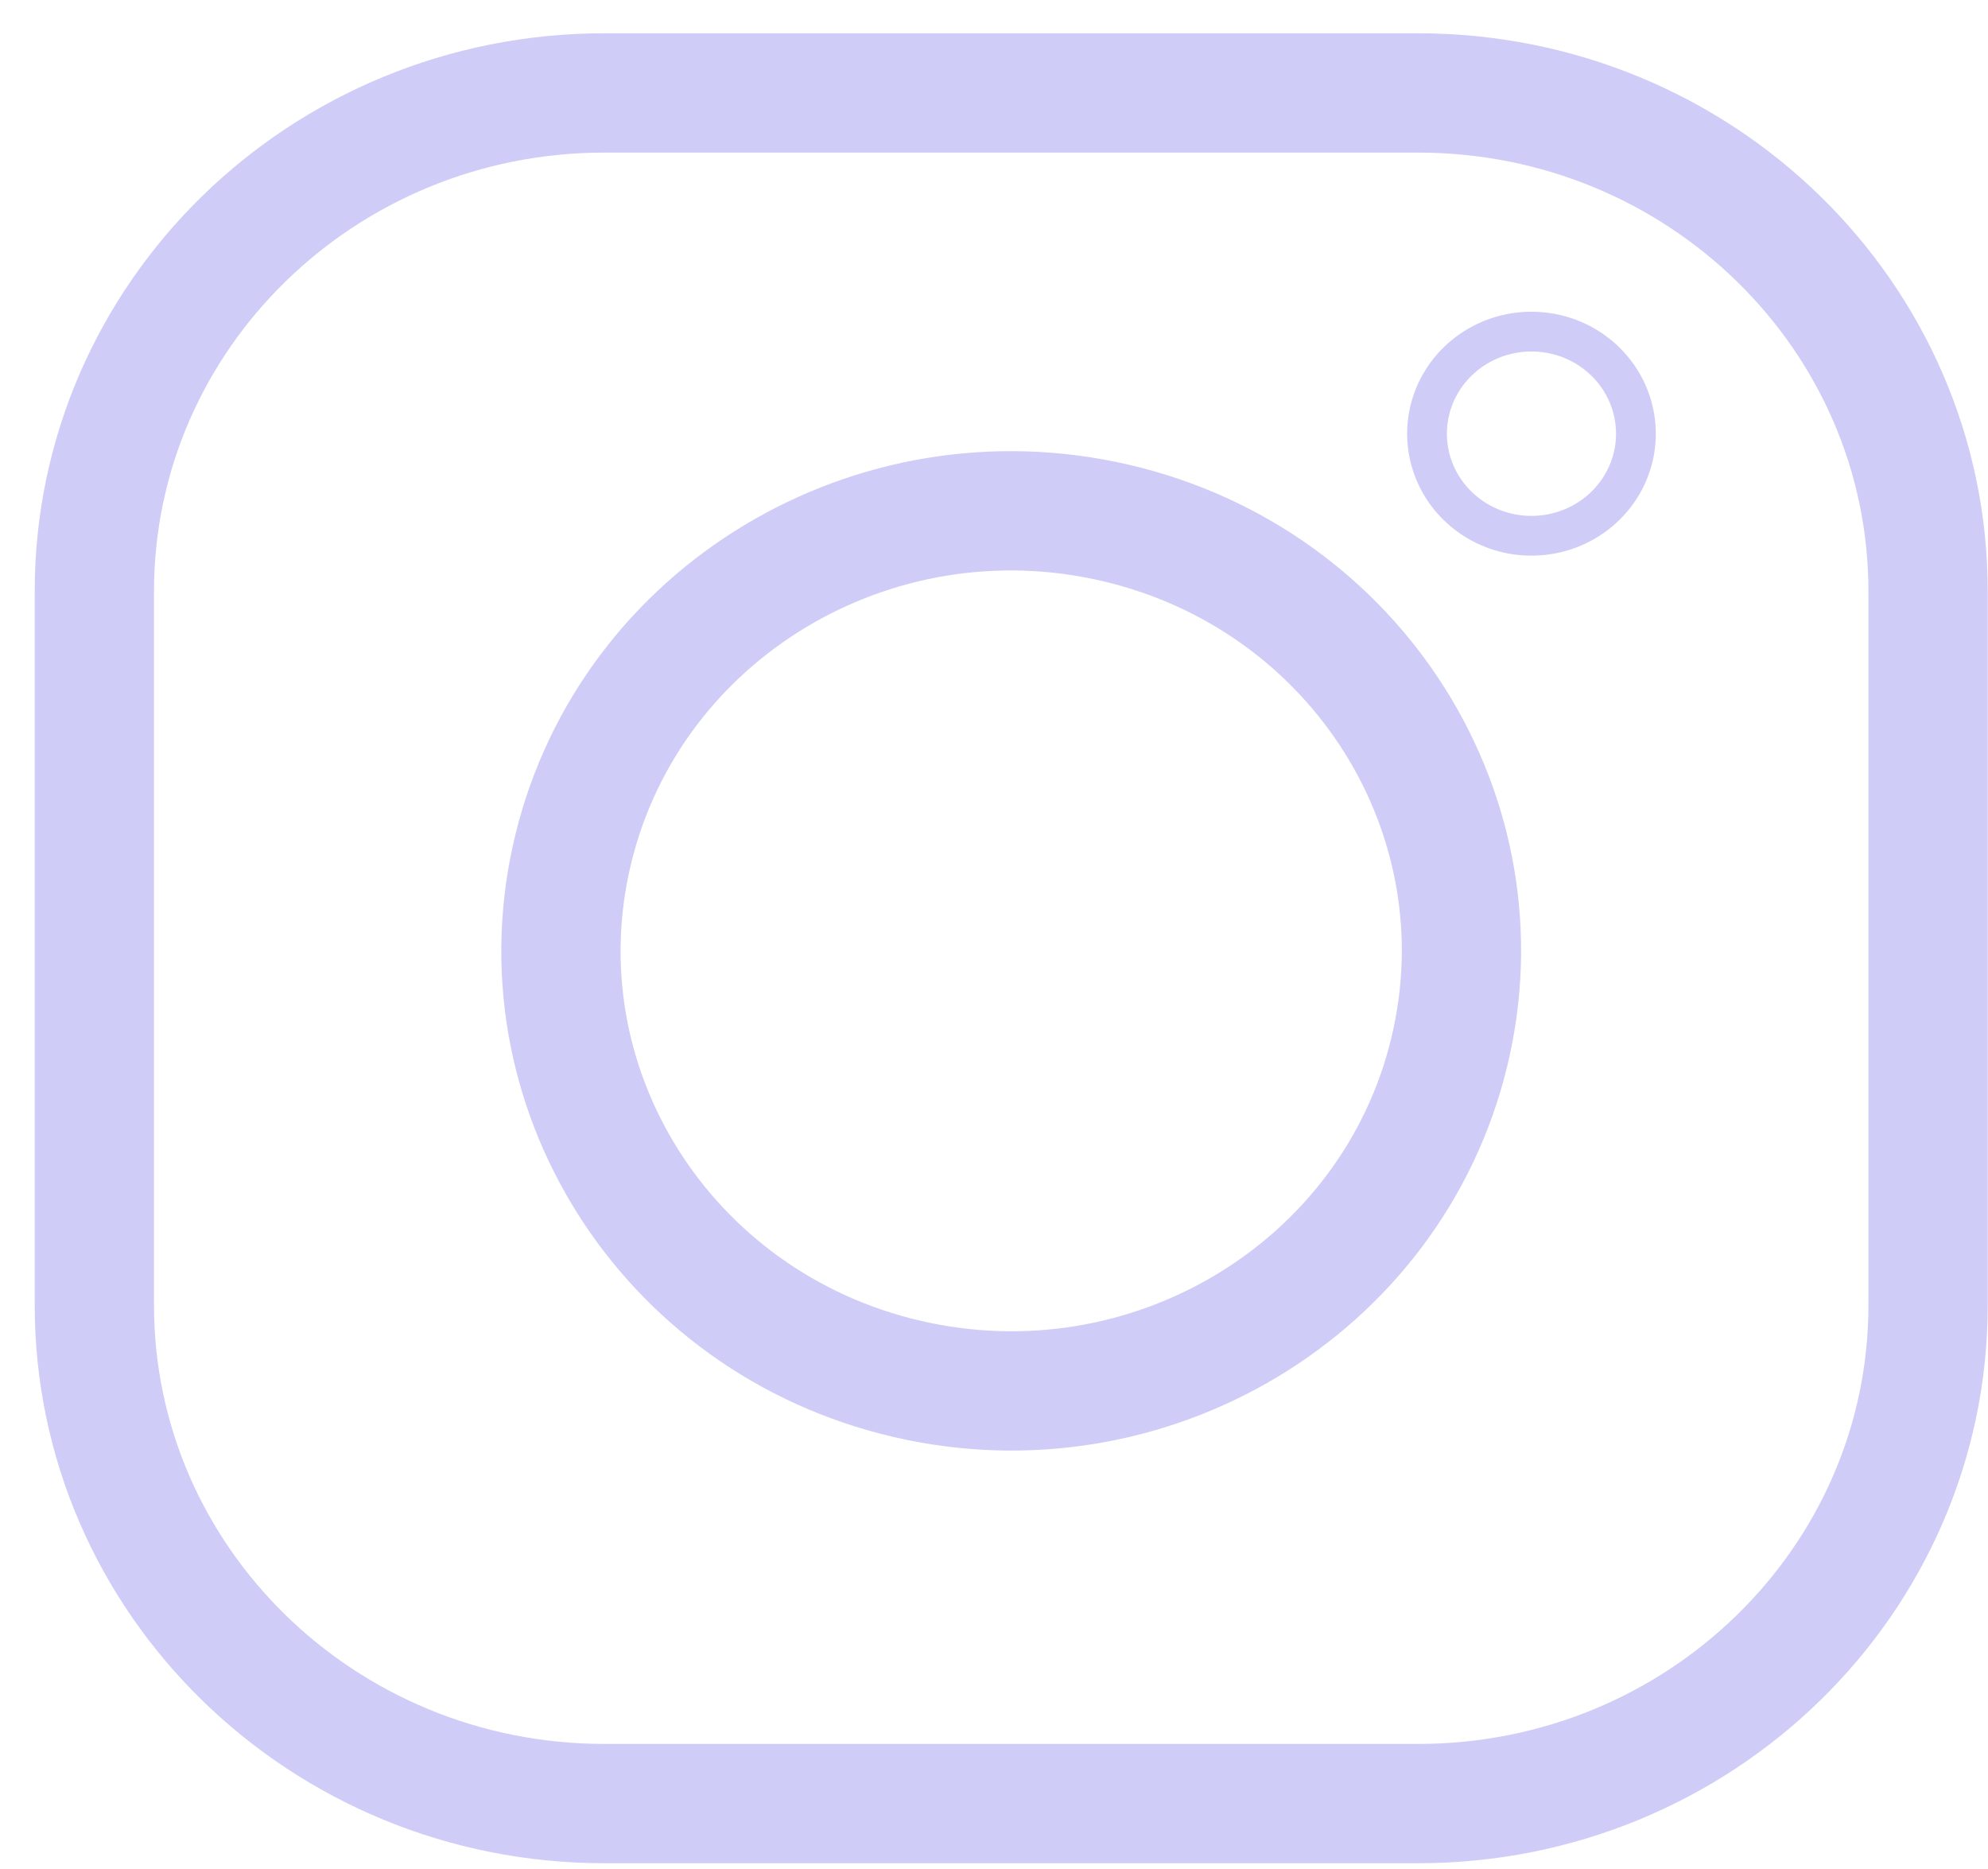 <svg width="50" height="47" viewBox="0 0 50 47" fill="none" xmlns="http://www.w3.org/2000/svg">
<g opacity="0.2">
<path d="M41.145 10.907C41.145 11.414 40.991 11.911 40.702 12.333C40.413 12.755 40.003 13.084 39.523 13.278C39.042 13.472 38.514 13.523 38.005 13.424C37.495 13.325 37.027 13.08 36.66 12.721C36.292 12.362 36.042 11.904 35.941 11.406C35.84 10.908 35.892 10.392 36.091 9.923C36.29 9.454 36.627 9.053 37.059 8.771C37.491 8.489 37.999 8.339 38.518 8.339C38.863 8.339 39.205 8.405 39.524 8.534C39.843 8.663 40.132 8.853 40.376 9.091C40.62 9.33 40.813 9.613 40.945 9.924C41.077 10.236 41.145 10.57 41.145 10.907V10.907Z" stroke="#0D00D8"/>
<path d="M36.447 26.471C37.894 20.527 34.136 14.561 28.052 13.148C21.969 11.734 15.864 15.407 14.418 21.351C12.971 27.296 16.729 33.261 22.813 34.675C28.896 36.089 35.001 32.416 36.447 26.471Z" stroke="#0D00D8" stroke-width="3" stroke-linecap="round" stroke-linejoin="round"/>
<path d="M35.666 2.337H15.2C8.116 2.337 2.373 7.949 2.373 14.872V32.82C2.373 39.743 8.116 45.355 15.2 45.355H35.666C42.75 45.355 48.493 39.743 48.493 32.82V14.872C48.493 7.949 42.75 2.337 35.666 2.337Z" stroke="#0D00D8" stroke-width="3" stroke-linecap="round" stroke-linejoin="round"/>
</g>
</svg>
